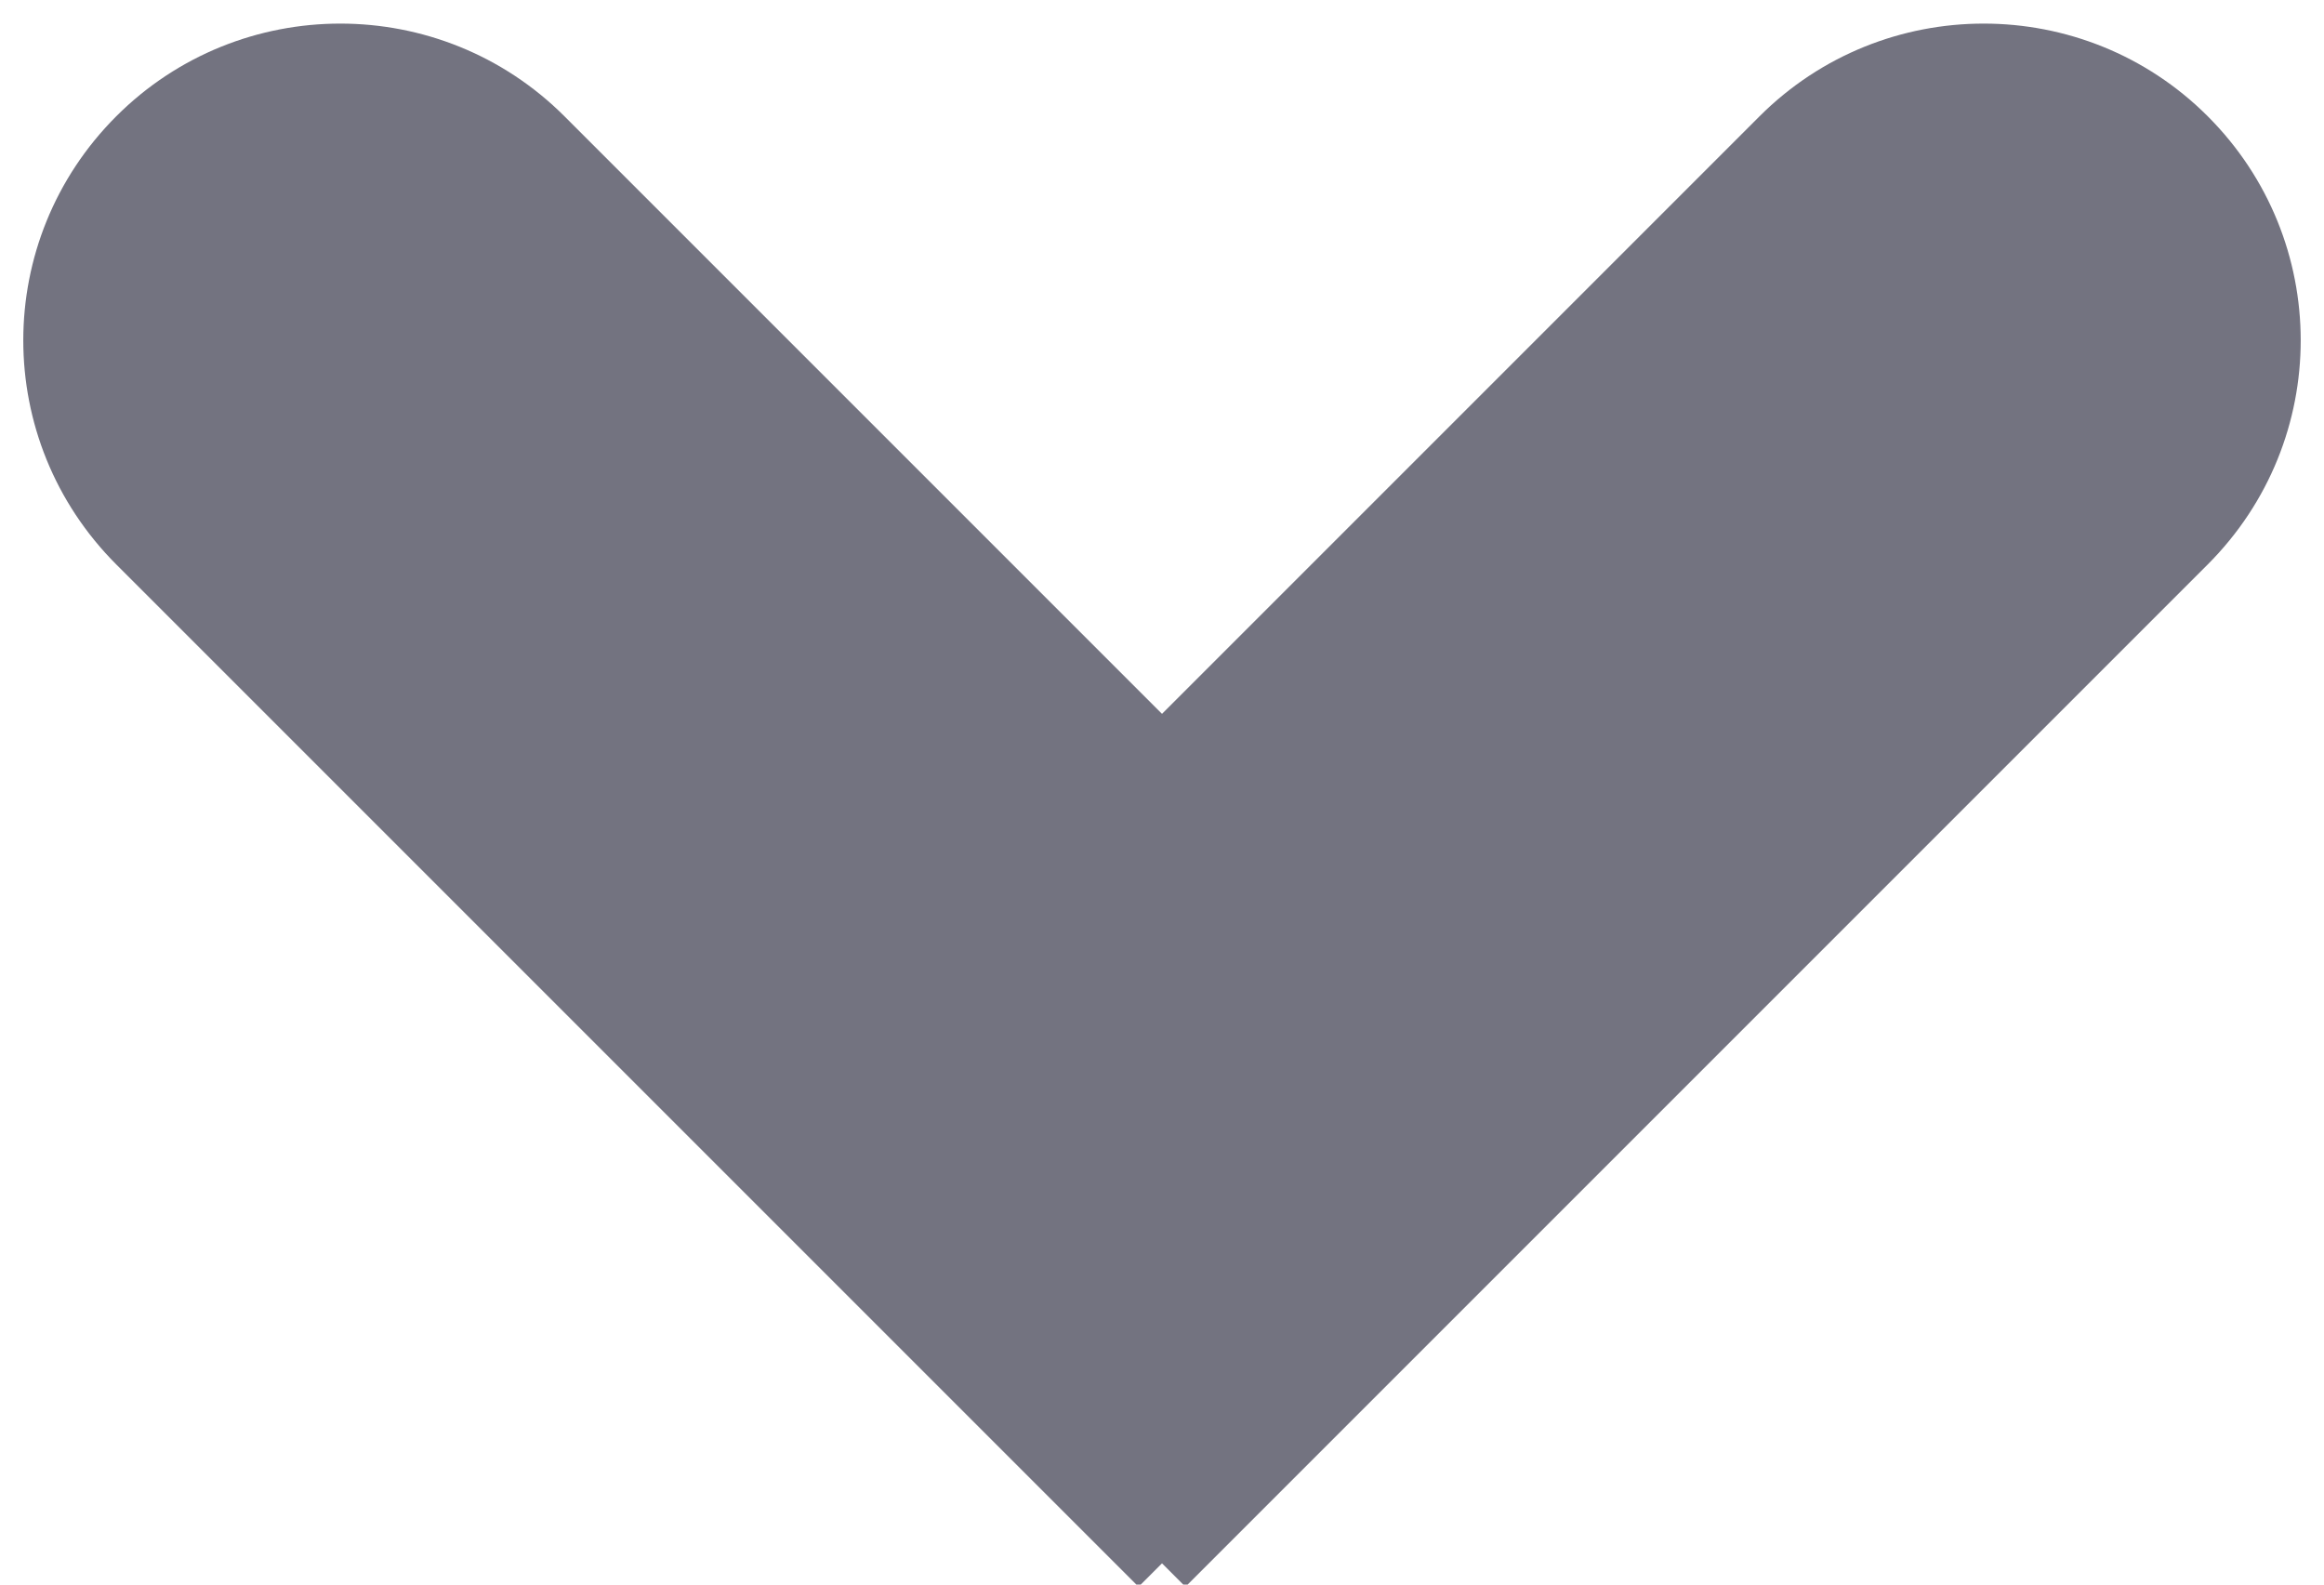<?xml version="1.0" encoding="UTF-8" standalone="no"?>
<svg width="22px" height="15px" viewBox="0 0 22 15" version="1.1" xmlns="http://www.w3.org/2000/svg" xmlns:xlink="http://www.w3.org/1999/xlink" xmlns:sketch="http://www.bohemiancoding.com/sketch/ns">
    <!-- Generator: Sketch 3.3.3 (12072) - http://www.bohemiancoding.com/sketch -->
    <title>Arrow_Down_2_hover</title>
    <desc>Created with Sketch.</desc>
    <defs></defs>
    <g id="DS-V2" stroke="none" stroke-width="1" fill="none" fill-rule="evenodd" sketch:type="MSPage">
        <g id="Index-Mobile" sketch:type="MSArtboardGroup" transform="translate(-149, -532)" fill="#737380">
            <g id="Arrow_Down_2_hover" sketch:type="MSLayerGroup" transform="translate(147, 530)">
                <path d="M14,3.659 C14,2.001 15.347,0.657 17,0.657 L17,0.657 C18.657,0.657 20,1.994 20,3.659 L20,17.343 L14,17.343 L14,3.659 Z" id="Rectangle-13-Copy" sketch:type="MSShapeGroup" transform="translate(17, 9) rotate(-315) translate(-17, -9) "></path>
                <path d="M6,3.659 C6,2.001 7.347,0.657 9,0.657 L9,0.657 C10.657,0.657 12,1.994 12,3.659 L12,17.343 L6,17.343 L6,3.659 Z" id="Rectangle-13-Copy-2" sketch:type="MSShapeGroup" transform="translate(9, 9) scale(-1, 1) rotate(-315) translate(-9, -9) "></path>
            </g>
        </g>
    </g>
</svg>